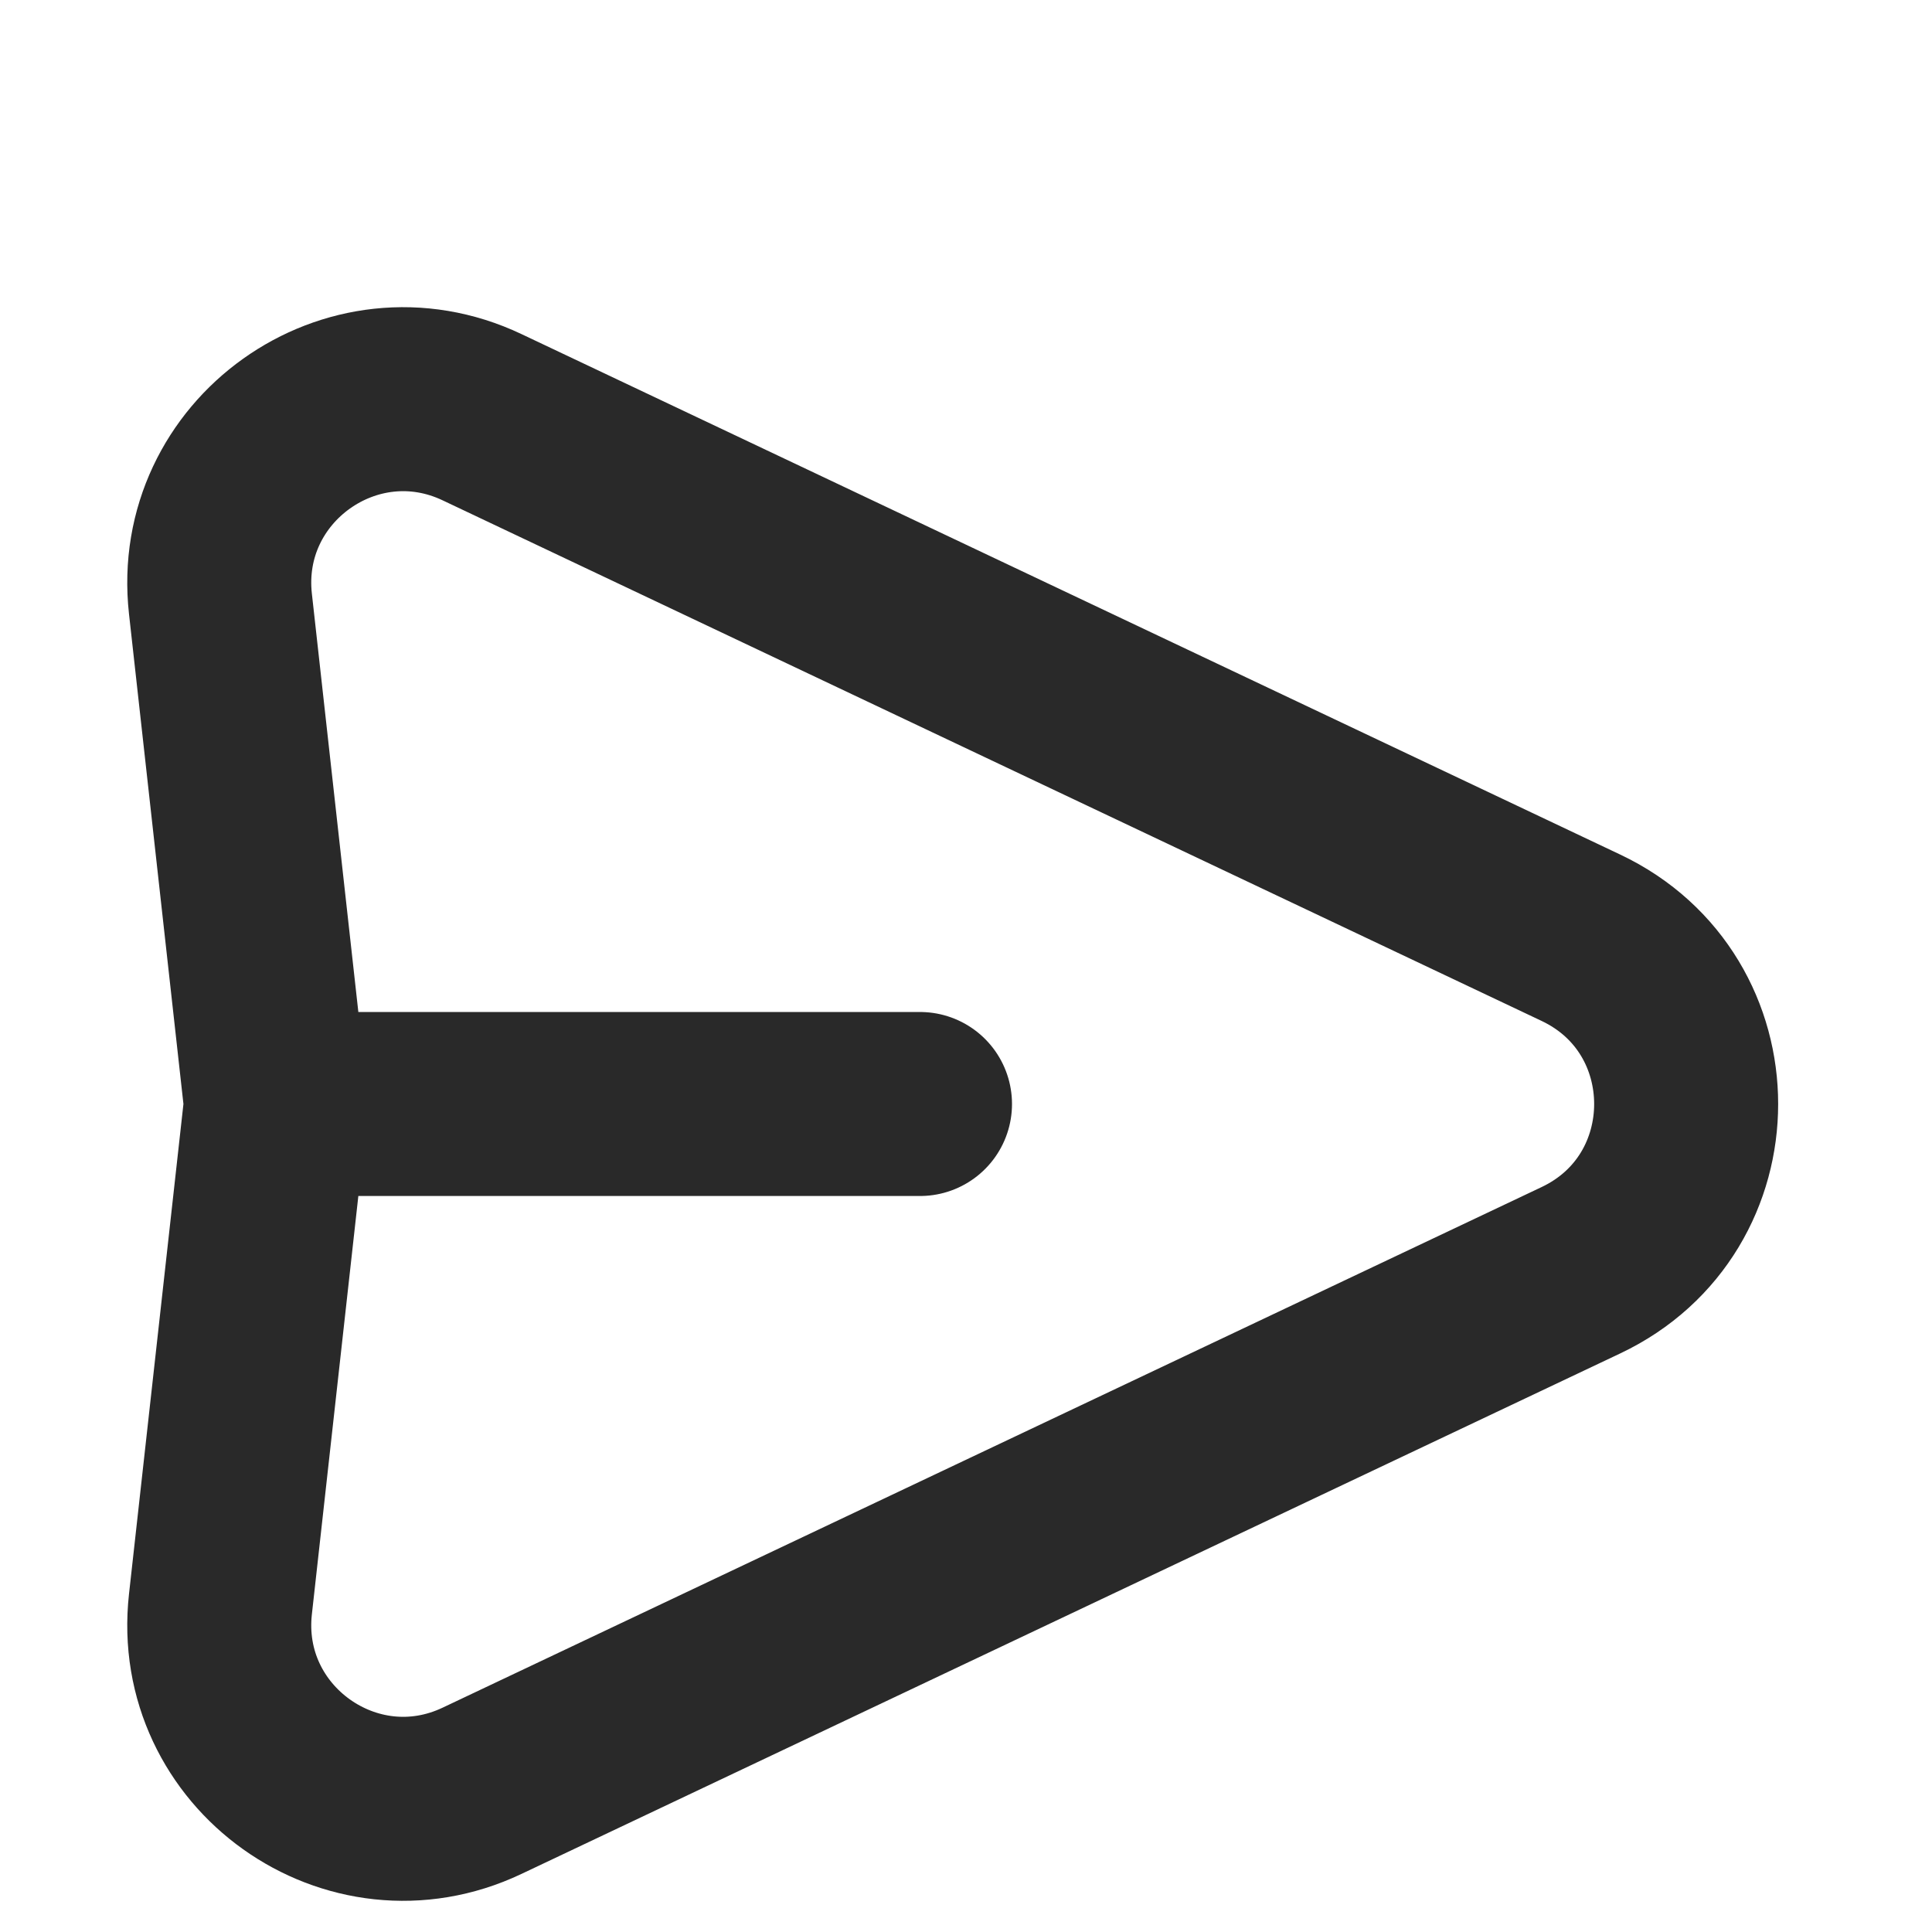<svg width="21" height="21" viewBox="0 0 21 21" fill="none" xmlns="http://www.w3.org/2000/svg">
<path d="M3 12L2.396 6.563C2.223 5.007 3.825 3.864 5.24 4.535L17.184 10.193C18.709 10.915 18.709 13.085 17.184 13.807L5.24 19.465C3.825 20.136 2.223 18.993 2.396 17.437L3 12ZM3 12H10" stroke="#292929" stroke-width="2" stroke-linecap="round" stroke-linejoin="round"/>
</svg>
